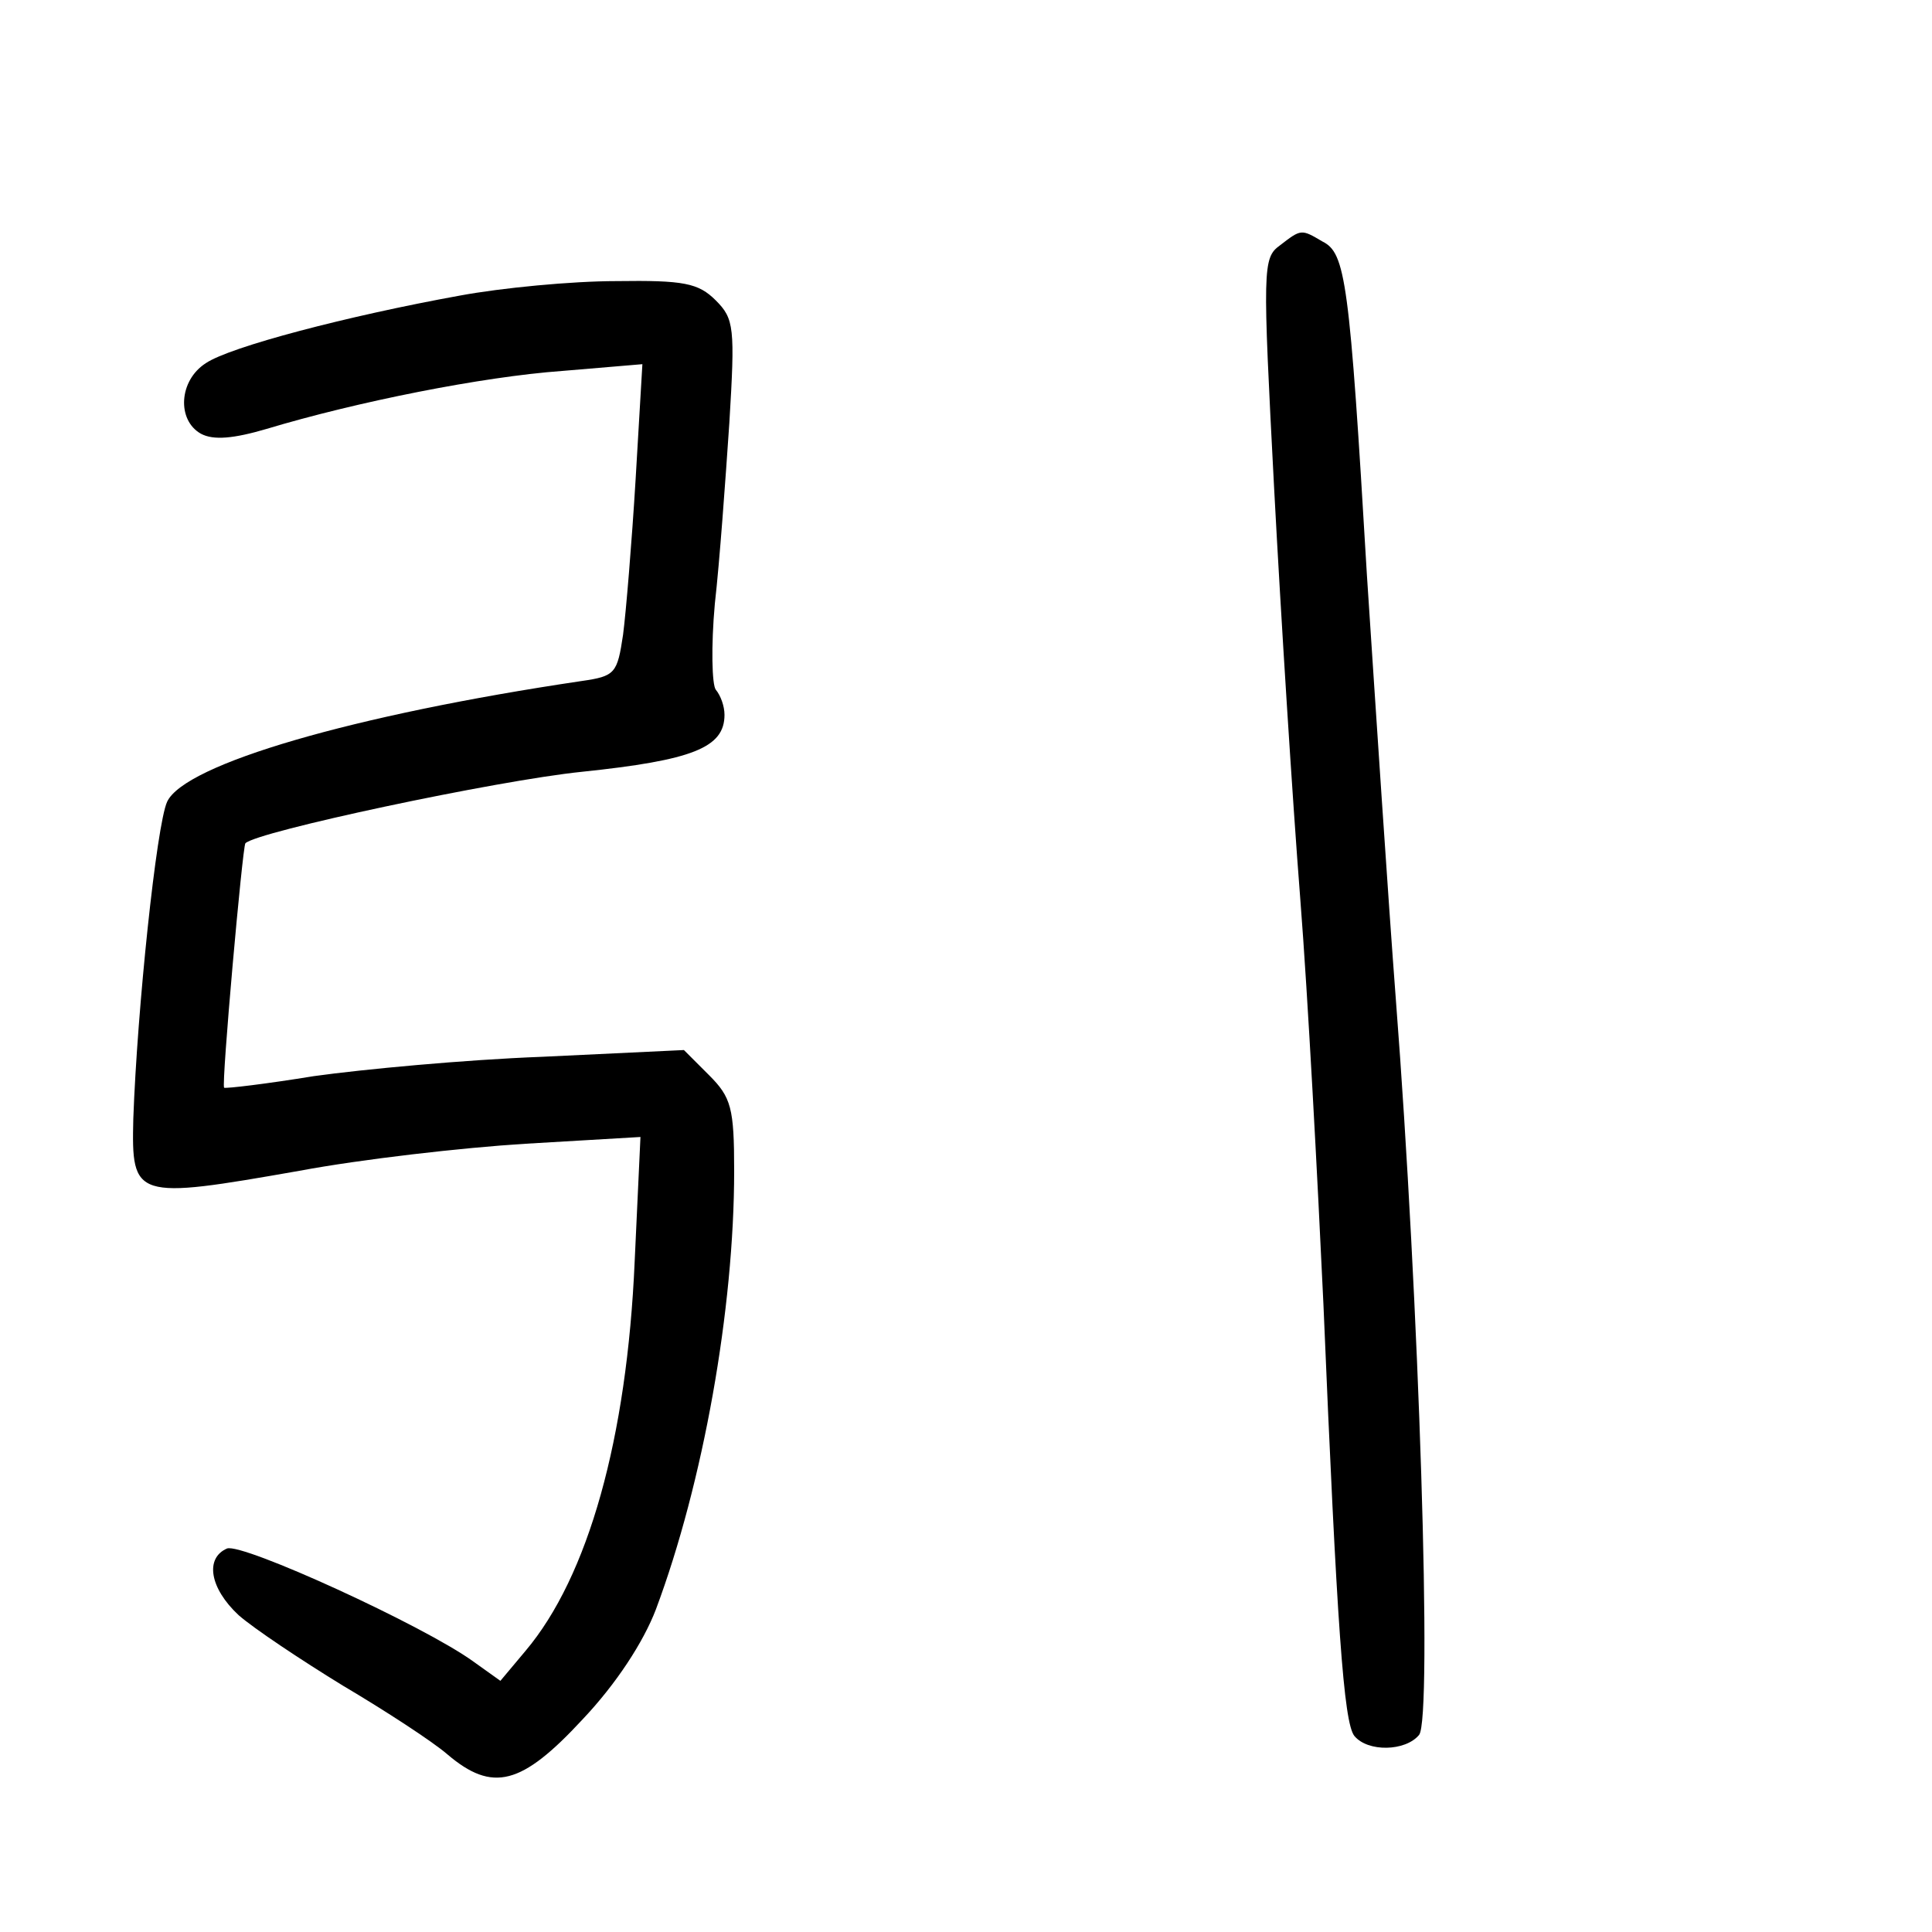 <?xml version="1.0"?>
<svg xmlns="http://www.w3.org/2000/svg" height="200pt" preserveAspectRatio="xMidYMid meet" viewBox="0 0 200 200" width="200pt">
  <g transform="matrix(.1 0 0 -.1 0 200)">
    <path d="m1325 1746c-18-13-18-23-6-252 7-132 19-322 27-424s18-291 24-420c14-334 21-433 32-447 14-17 53-16 67 1 14 16 0 451-24 761-8 105-21 303-30 440-18 305-22 333-46 345-22 13-22 13-44-4z"/>
    <path d="m476 1694c-116-21-238-53-263-70-28-18-30-59-5-73 13-7 34-5 68 5 93 28 223 54 306 60l83 7-7-119c-4-66-10-138-13-161-6-40-8-43-43-48-236-35-411-86-429-125-11-24-31-215-35-328-2-83 1-84 172-54 64 12 169 24 234 28l119 7-6-129c-8-183-48-326-113-403l-26-31-28 20c-51 37-239 123-255 117-23-10-18-41 12-69 16-14 64-46 108-73 44-26 93-58 108-71 47-40 77-32 140 36 35 37 63 80 76 114 49 131 81 311 81 454 0 65-3 76-26 99l-26 26-147-7c-80-3-186-13-236-20-49-8-91-13-93-12-3 3 19 249 22 253 11 12 260 65 348 74 115 12 148 25 148 59 0 9-4 20-9 26-4 5-5 45-1 89 5 44 11 128 15 187 6 99 5 108-14 127-18 18-33 21-103 20-46 0-119-7-162-15z"/>
  </g>
</svg>
